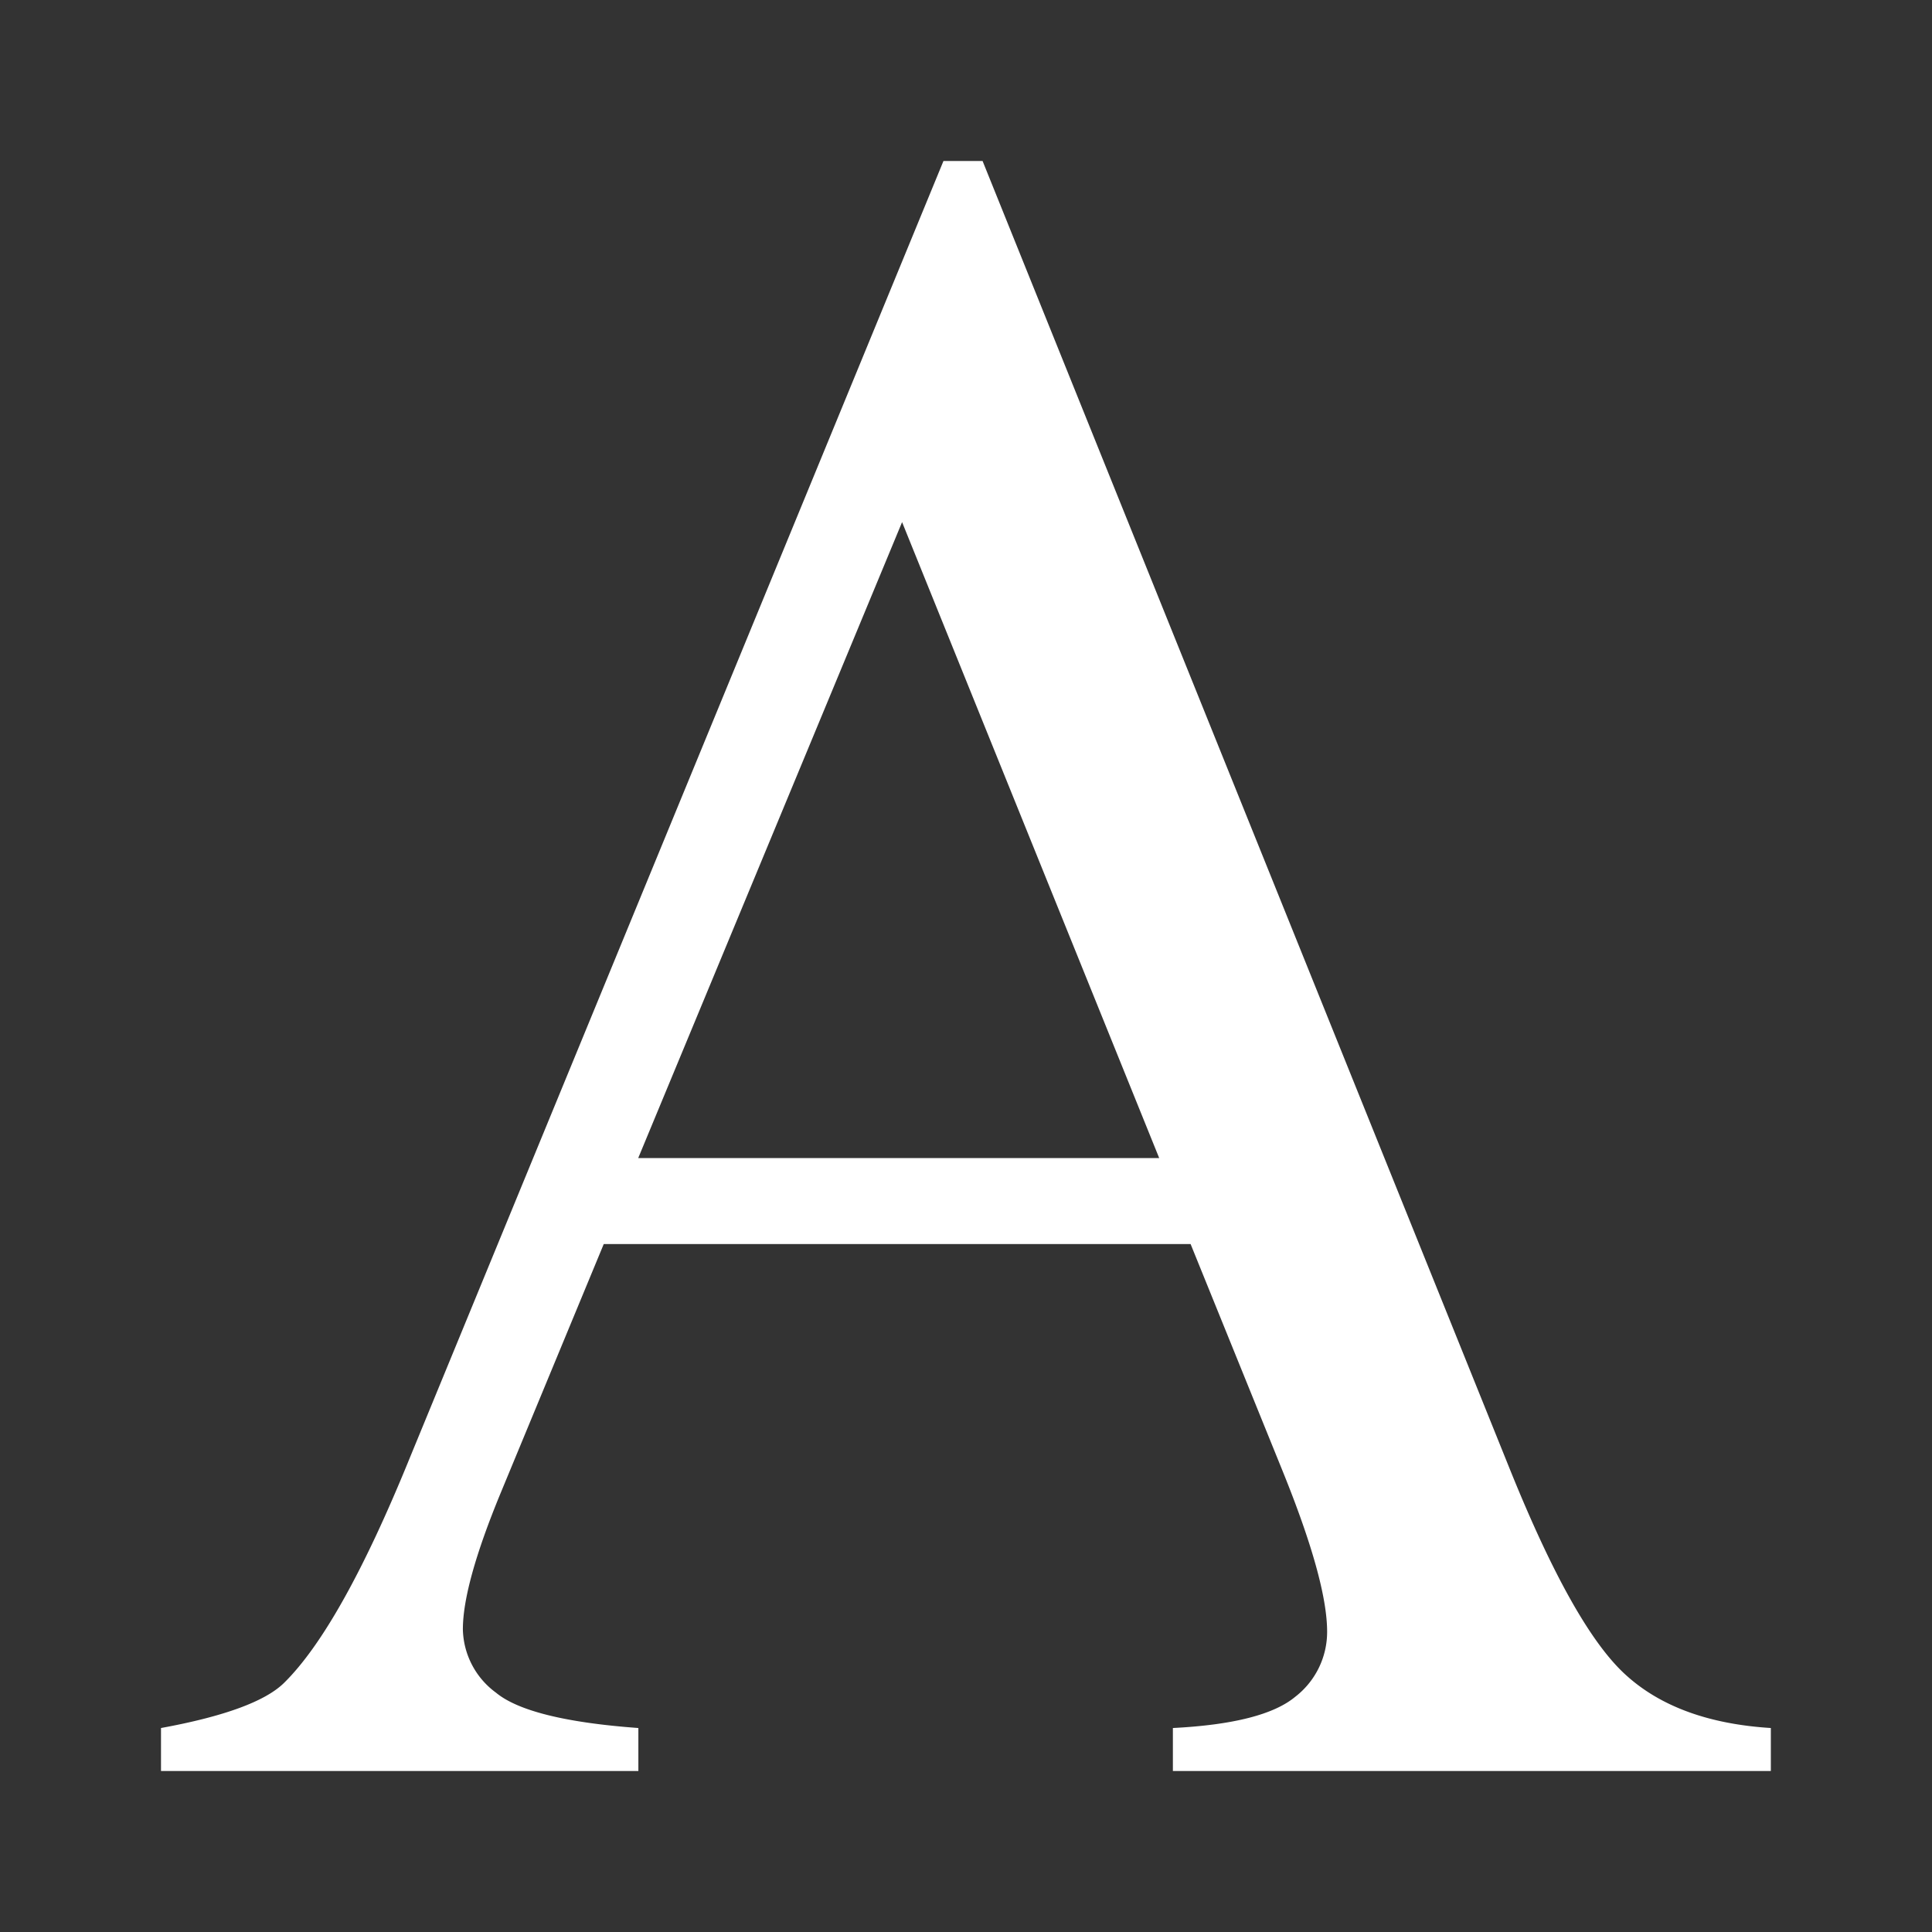 <svg xmlns="http://www.w3.org/2000/svg" width="12" height="12" viewBox="0 0 12 12">
  <rect x="0" y="0" width="12" height="12" fill="#333333" stroke="none"/>
  <title>
    TreeCustomOptionTextSelected
  </title>
  <path fill="#FFFFFF" fill-rule="evenodd" d="M7.396 7.727H3.75L3.111 9.27c-.157.38-.236.663-.236.85a.5.5 0 0 0 .205.393c.136.113.432.187.885.22V11H1v-.267c.394-.072.648-.166.764-.28.236-.232.498-.7.785-1.407L5.86 1h.243l3.278 8.133c.264.653.503 1.078.719 1.272.215.195.515.304.899.328V11H7.285v-.267c.375-.019.628-.084.76-.194a.509.509 0 0 0 .198-.404c0-.212-.093-.546-.278-1.002l-.57-1.406zM7.2 7.193l-1.597-3.95-1.639 3.95h3.236z"/>
</svg>
